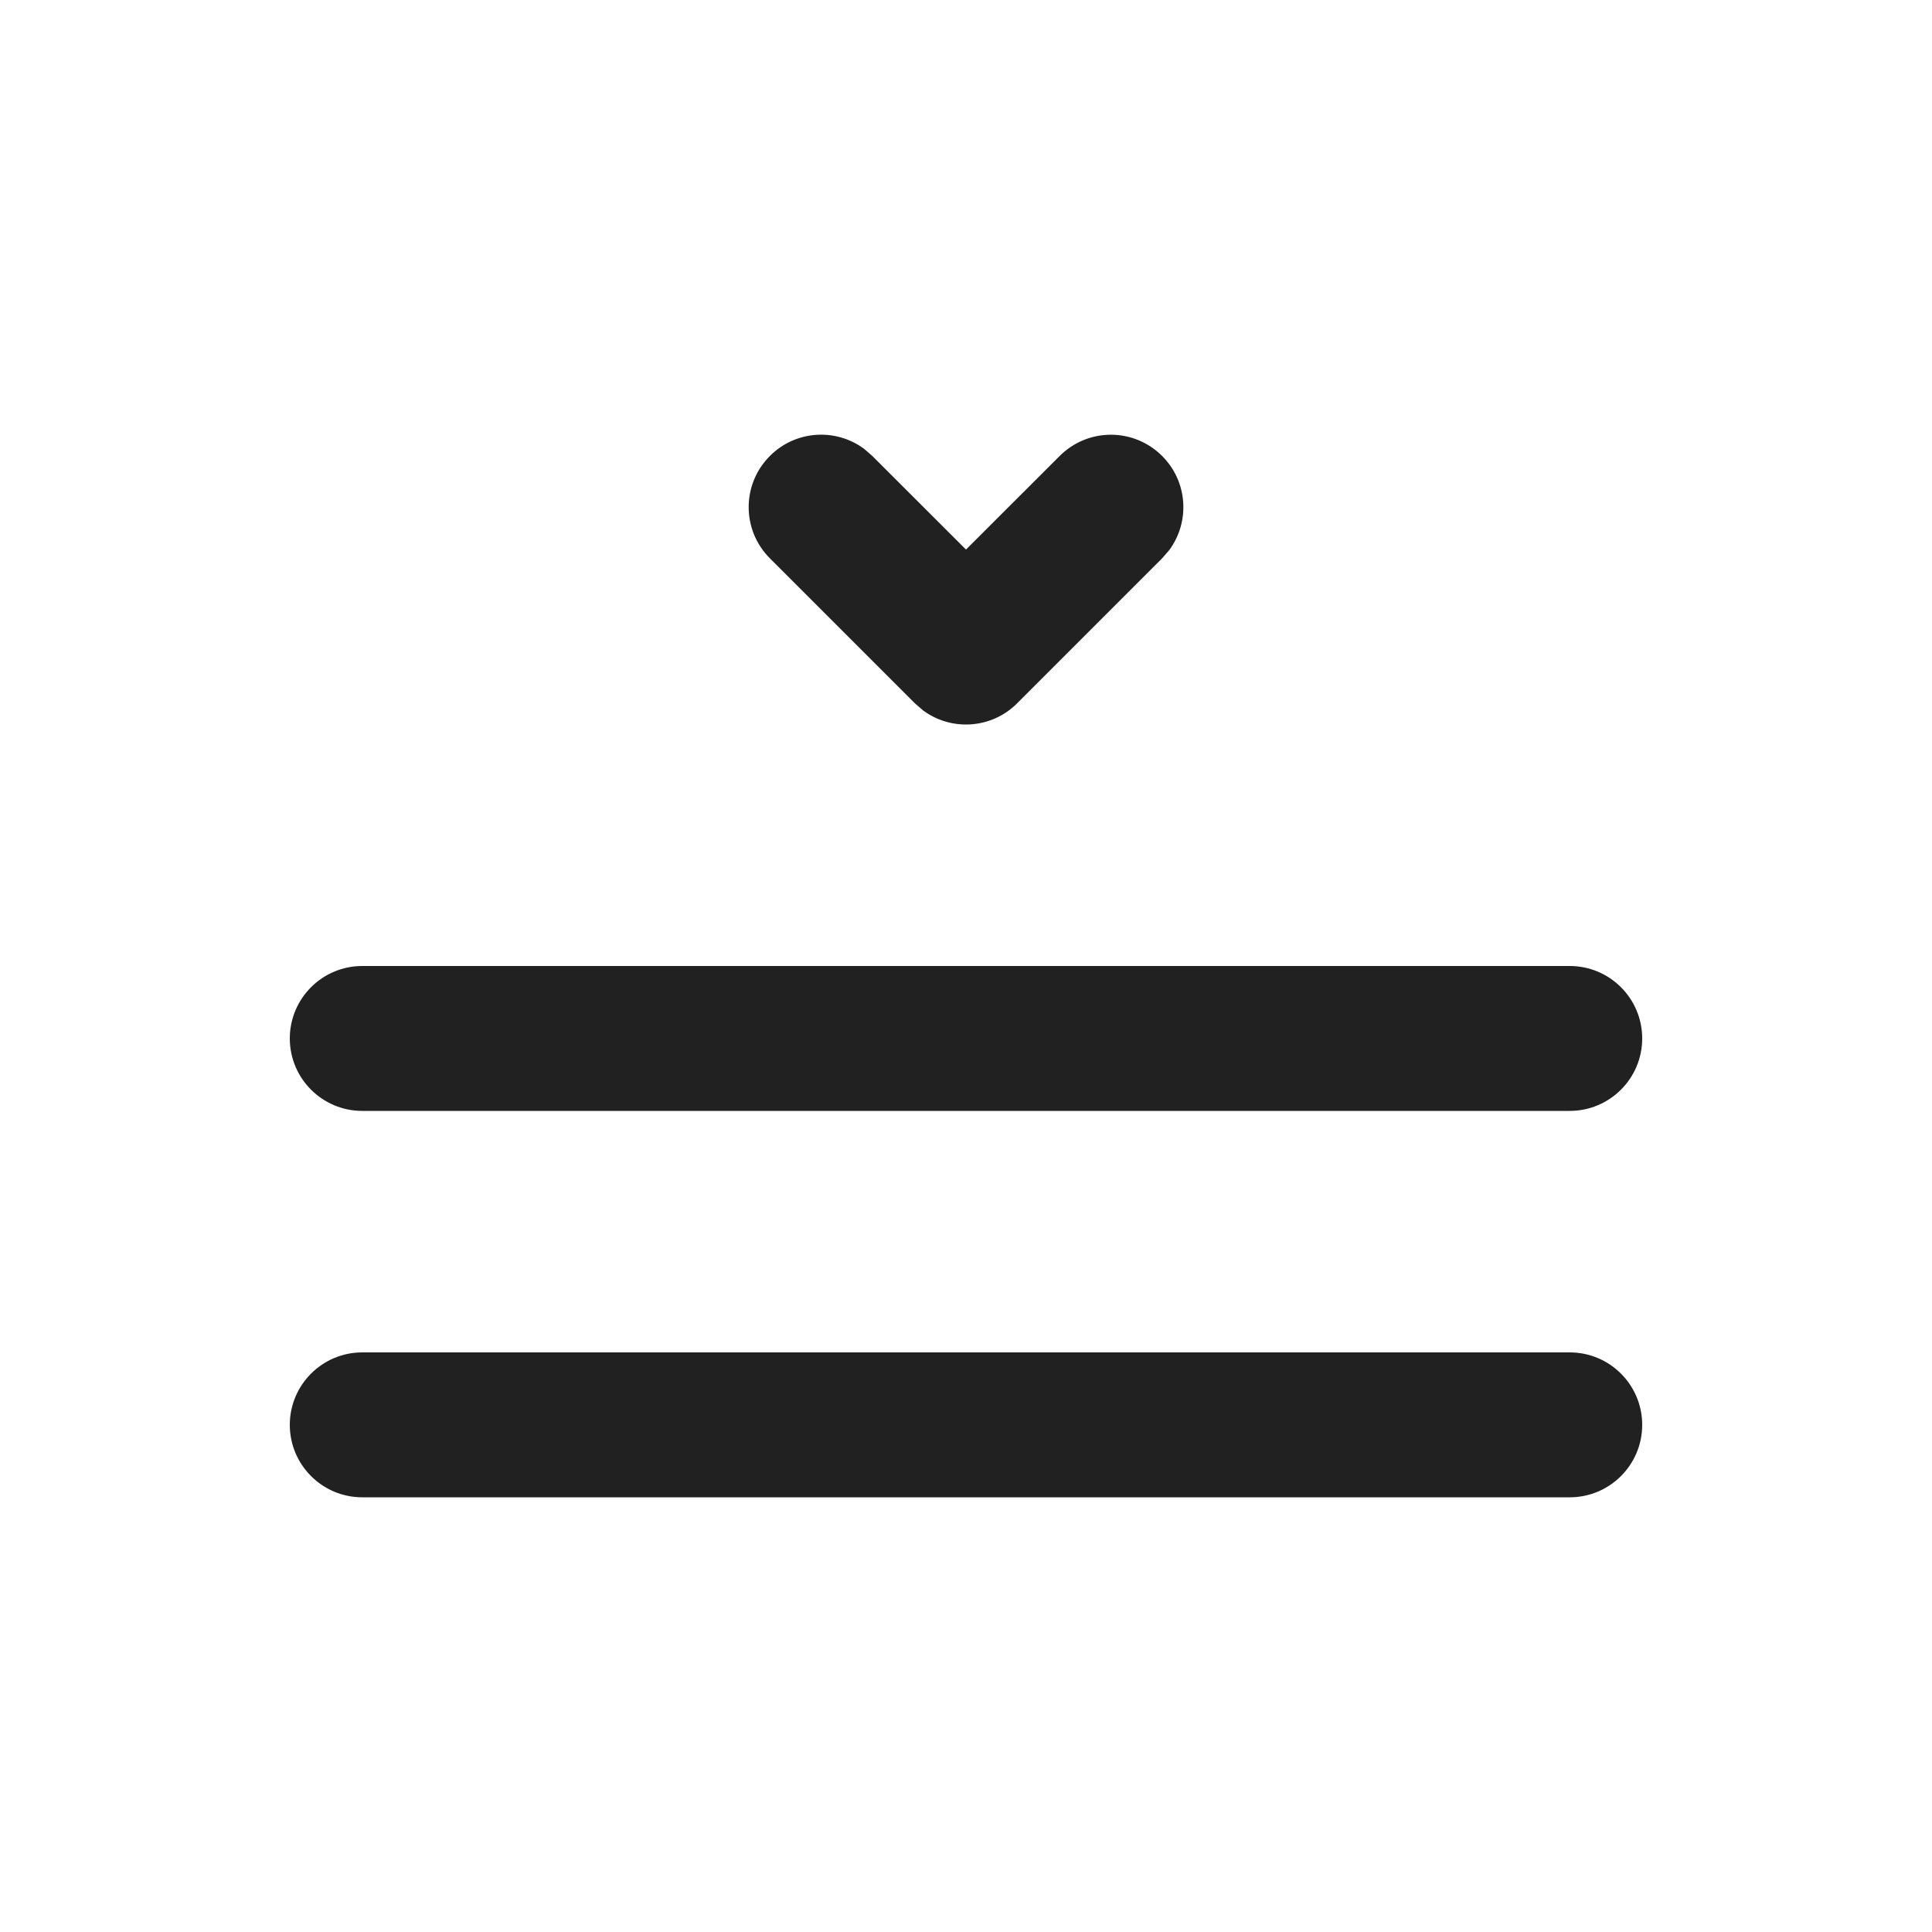 <?xml version="1.0" encoding="UTF-8"?>
<svg width="20px" height="20px" viewBox="0 0 20 20" version="1.1" xmlns="http://www.w3.org/2000/svg" xmlns:xlink="http://www.w3.org/1999/xlink">
    <!-- Generator: Sketch 64 (93537) - https://sketch.com -->
    <title>ic_fluent_text_add_space_before_20_filled</title>
    <desc>Created with Sketch.</desc>
    <g id="🔍-System-Icons" stroke="none" stroke-width="1" fill="none" fill-rule="evenodd">
        <g id="ic_fluent_text_add_space_before_20_filled" fill="#212121" fill-rule="nonzero">
            <path d="M16.25,14 C16.664,14 17,14.336 17,14.75 C17,15.164 16.664,15.5 16.25,15.5 L3.75,15.5 C3.336,15.5 3,15.164 3,14.75 C3,14.336 3.336,14 3.75,14 L16.25,14 Z M16.25,10 C16.664,10 17,10.336 17,10.75 C17,11.164 16.664,11.5 16.25,11.5 L3.75,11.5 C3.336,11.5 3,11.164 3,10.75 C3,10.336 3.336,10 3.75,10 L16.25,10 Z M7.97,4.72 C8.236,4.453 8.653,4.429 8.946,4.647 L9.03,4.72 L10,5.689 L10.97,4.72 C11.263,4.427 11.737,4.427 12.03,4.72 C12.297,4.986 12.321,5.403 12.103,5.696 L12.03,5.78 L10.53,7.28 C10.264,7.547 9.847,7.571 9.554,7.353 L9.47,7.28 L7.97,5.78 C7.677,5.487 7.677,5.013 7.97,4.72 Z" id="🎨-Color"></path>
        </g>
    </g>
</svg>